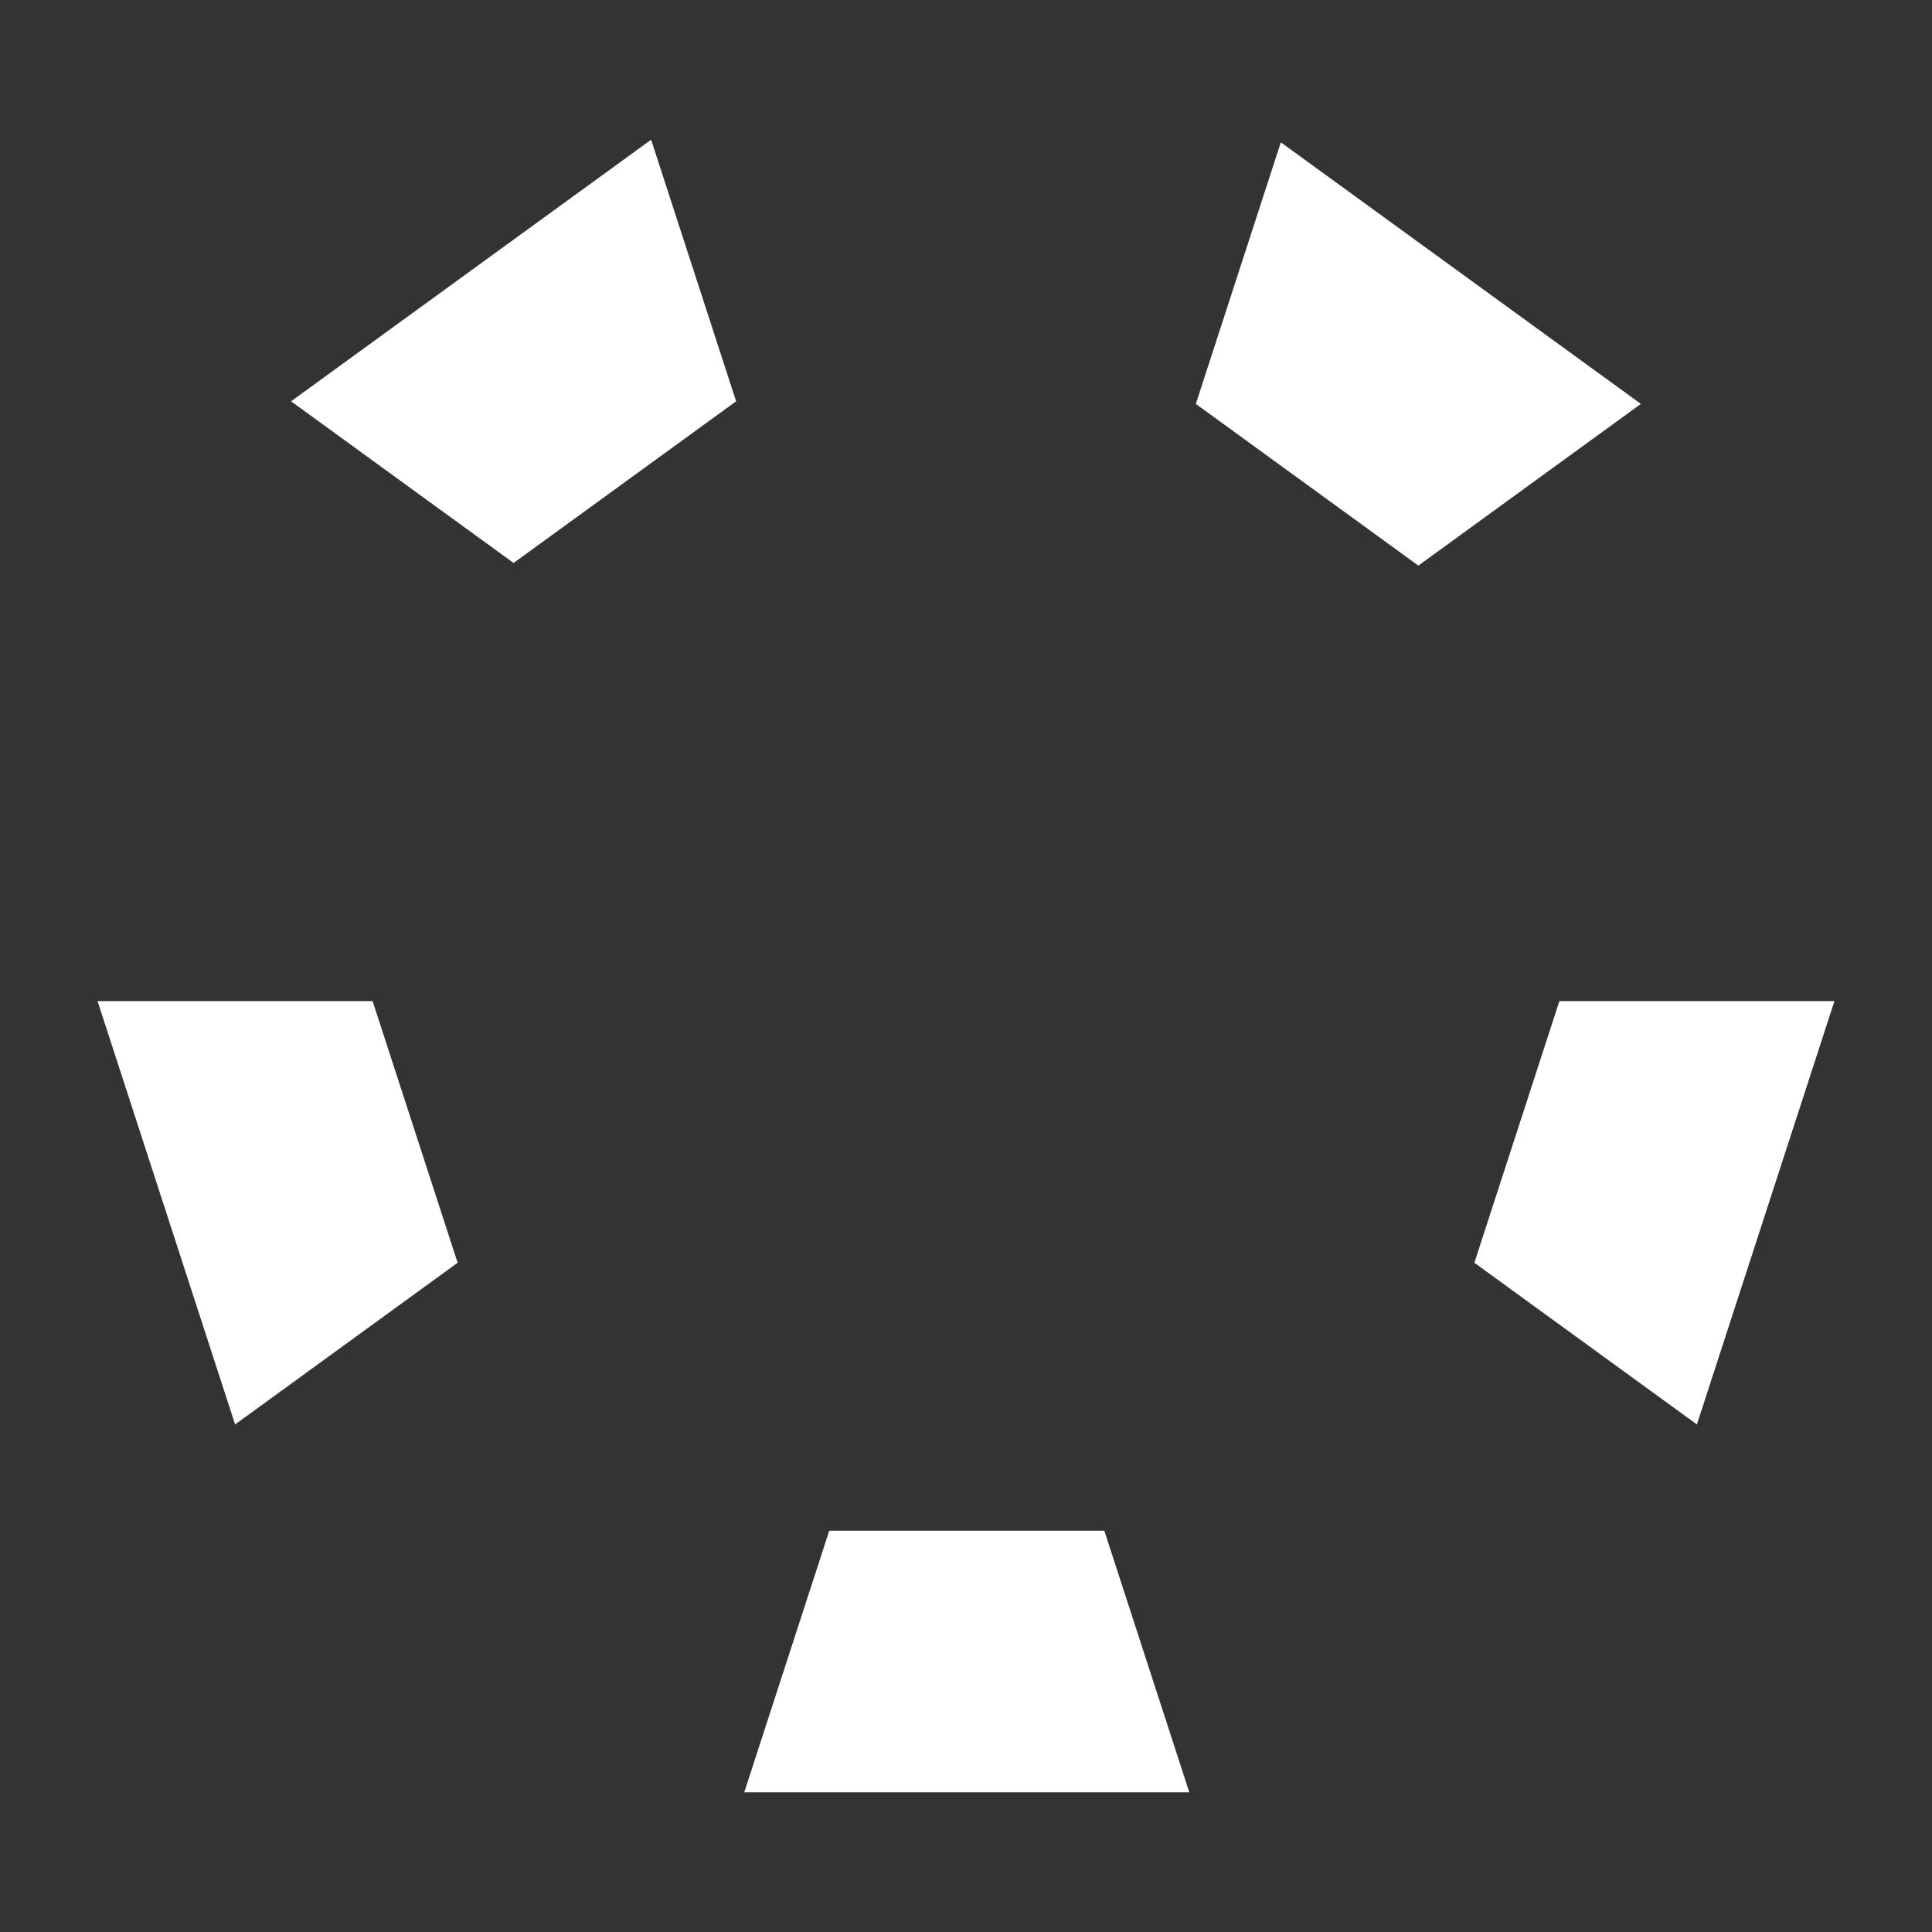 <?xml version="1.0" encoding="utf-8"?>
<!DOCTYPE svg PUBLIC "-//W3C//DTD SVG 1.1//EN" "http://www.w3.org/Graphics/SVG/1.1/DTD/svg11.dtd">
<svg version="1.1" id="Camada_1"  fill="#FFFFFF" xmlns="http://www.w3.org/2000/svg" xmlns:xlink="http://www.w3.org/1999/xlink" x="0px" y="0px"
	 width="400px" height="400px" viewBox="0 0 400 400" enable-background="new 0 0 400 400" xml:space="preserve">
<rect x="0" y="0" width="400" height="400" fill="#333333" stroke="none"/>
<g >
	<polygon points="339.73,83.627 293.657,117.1 247.585,83.627 265.182,29.465 	"/>
	<polygon points="134.808,28.923 152.406,83.085 106.334,116.558 60.261,83.085 	"/>
	<polygon points="77.15,207.279 94.748,261.441 48.675,294.915 20.201,207.279 	"/>
	<polygon points="379.799,207.279 351.324,294.915 305.251,261.441 322.85,207.279 	"/>
	<polygon points="228.637,316.916 246.234,371.078 154.089,371.078 171.687,316.916 	"/>
</g>
</svg>
